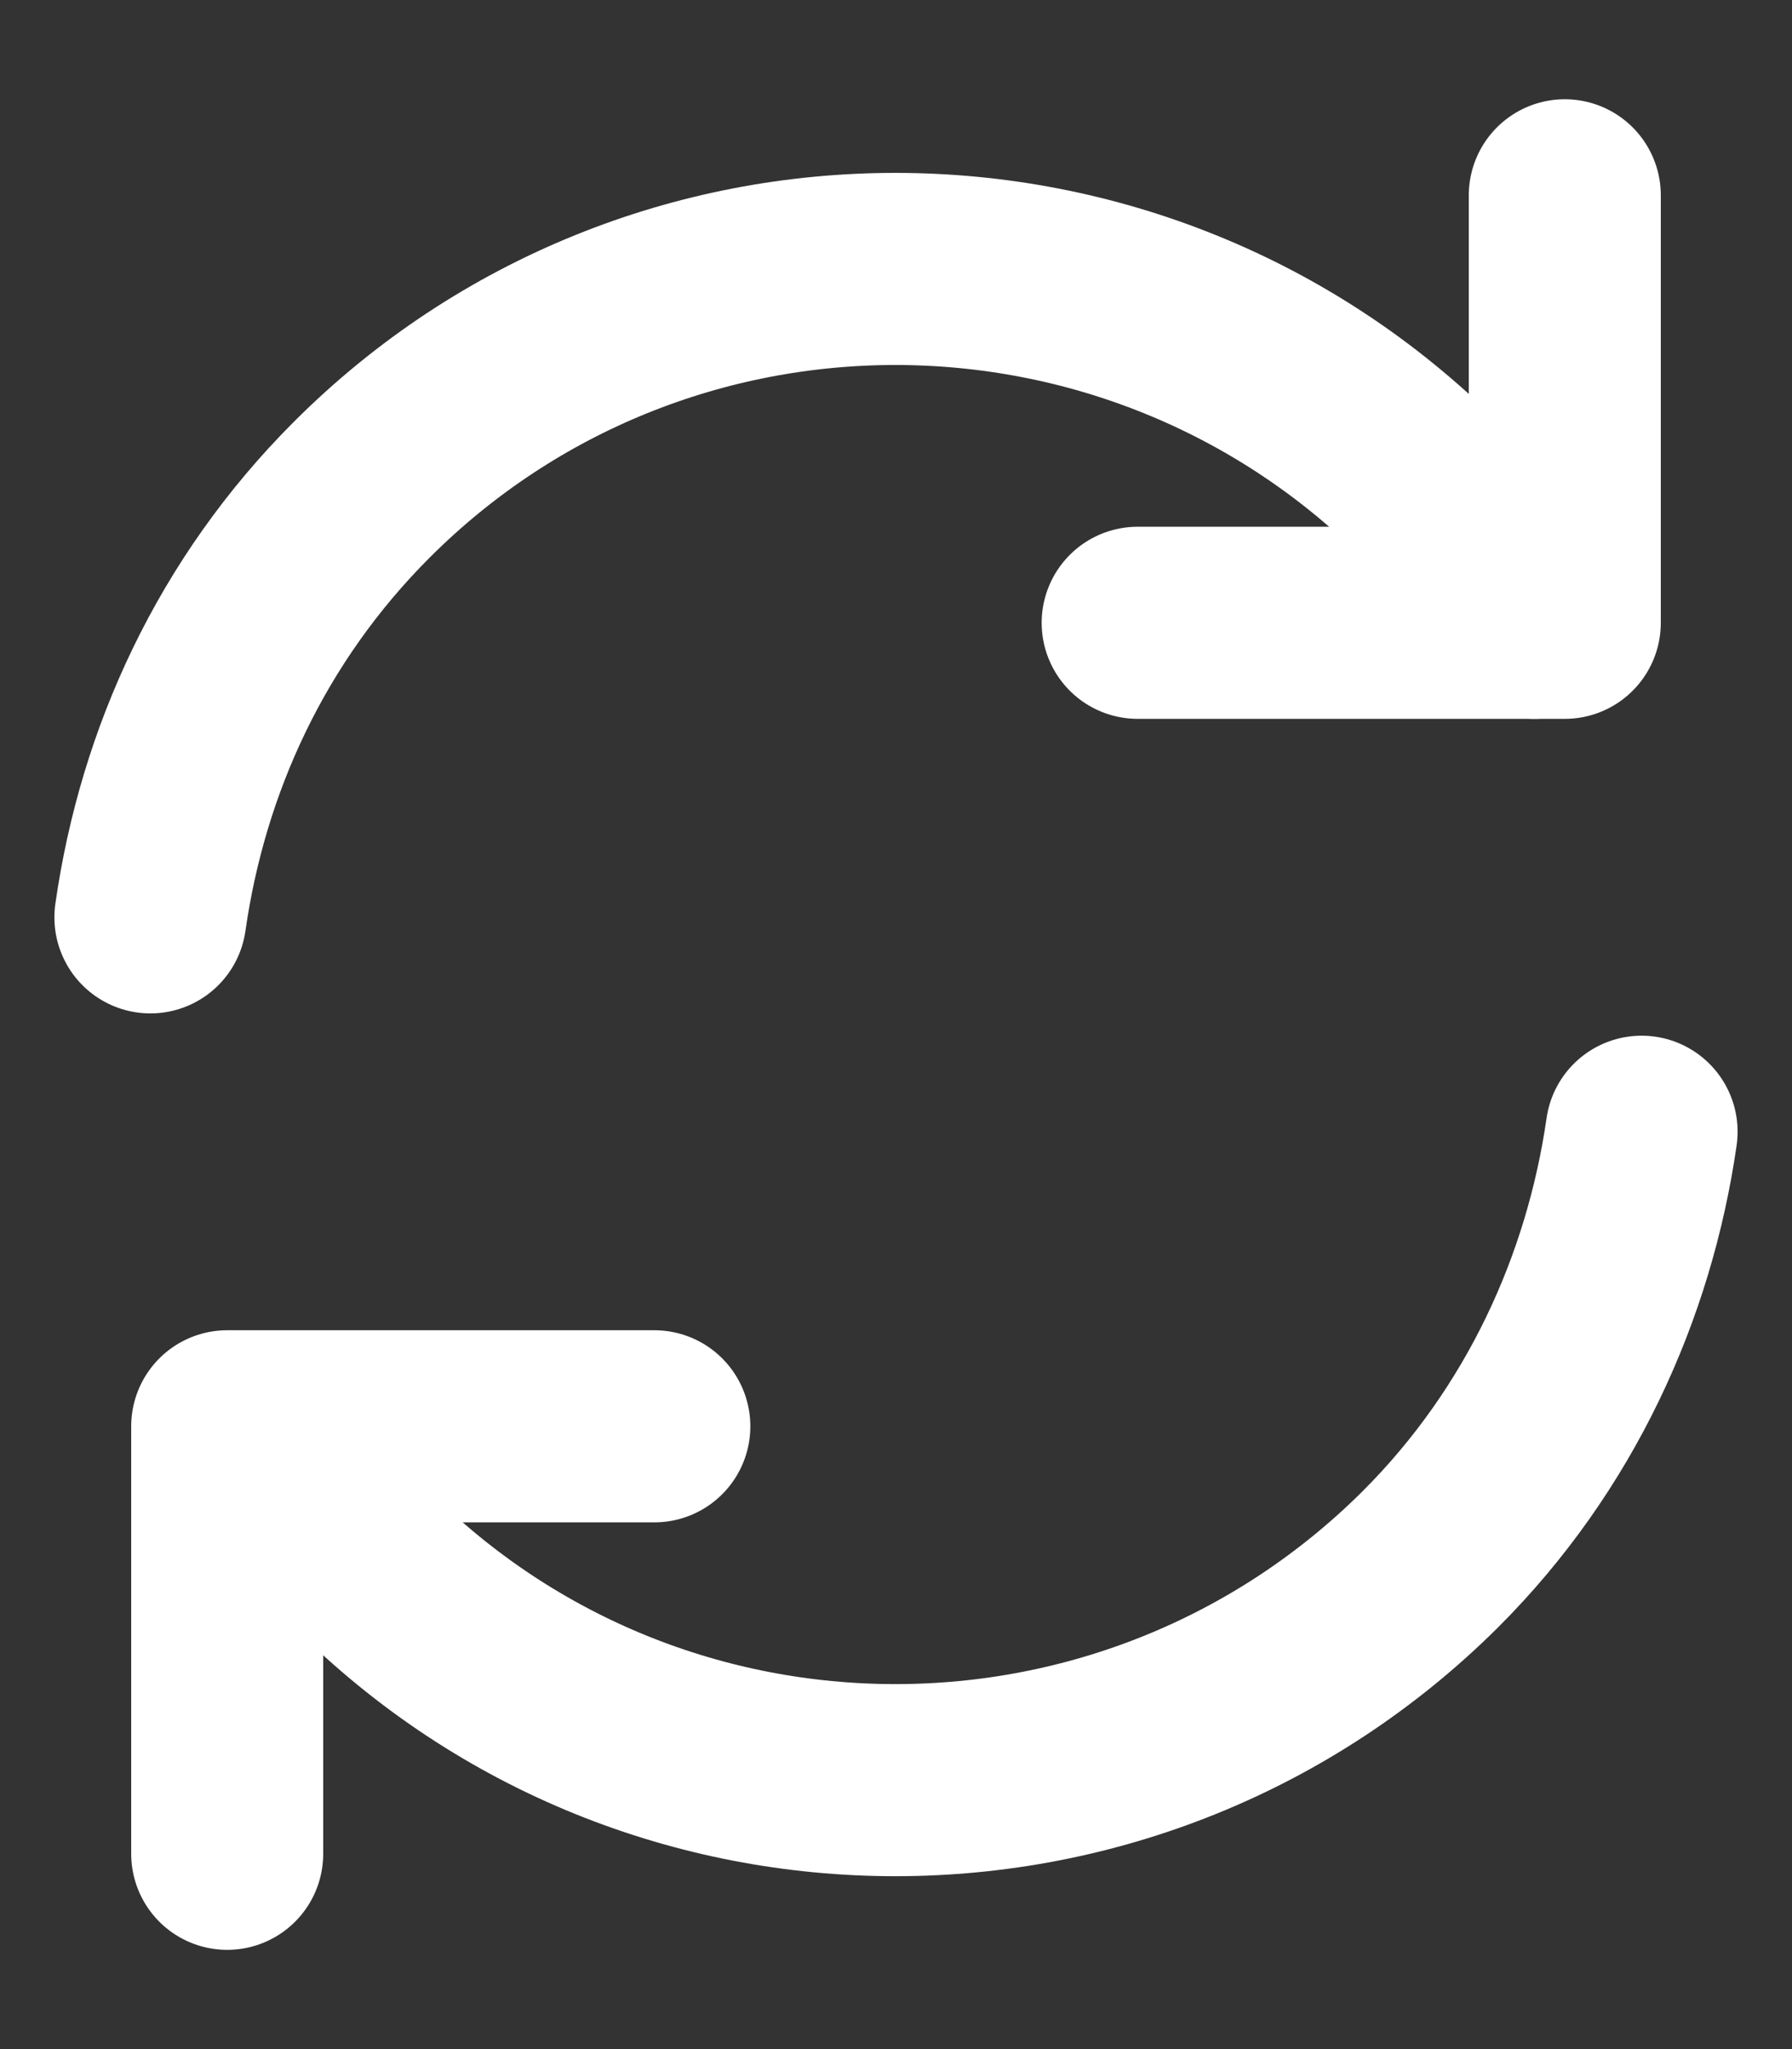 <svg width="14" height="16" viewBox="0 0 14 16" fill="none" xmlns="http://www.w3.org/2000/svg">
<rect x="0" y="0" width="14" height="16" fill="#333333" stroke="none"/>
<path d="M2.013 11.138C2.238 11.513 2.513 11.863 2.825 12.175C5.125 14.475 8.863 14.475 11.175 12.175C12.113 11.238 12.65 10.05 12.825 8.837" stroke="white" stroke-width="1.5" stroke-linecap="round" stroke-linejoin="round"/>
<path d="M1.175 7.163C1.35 5.938 1.887 4.763 2.825 3.825C5.125 1.525 8.862 1.525 11.175 3.825C11.5 4.15 11.762 4.5 11.987 4.863" stroke="white" stroke-width="1.5" stroke-linecap="round" stroke-linejoin="round"/>
<path d="M1.775 14.475V11.137H5.112" stroke="white" stroke-width="1.5" stroke-linecap="round" stroke-linejoin="round"/>
<path d="M12.225 1.525V4.863H8.888" stroke="white" stroke-width="1.5" stroke-linecap="round" stroke-linejoin="round"/>
</svg>
